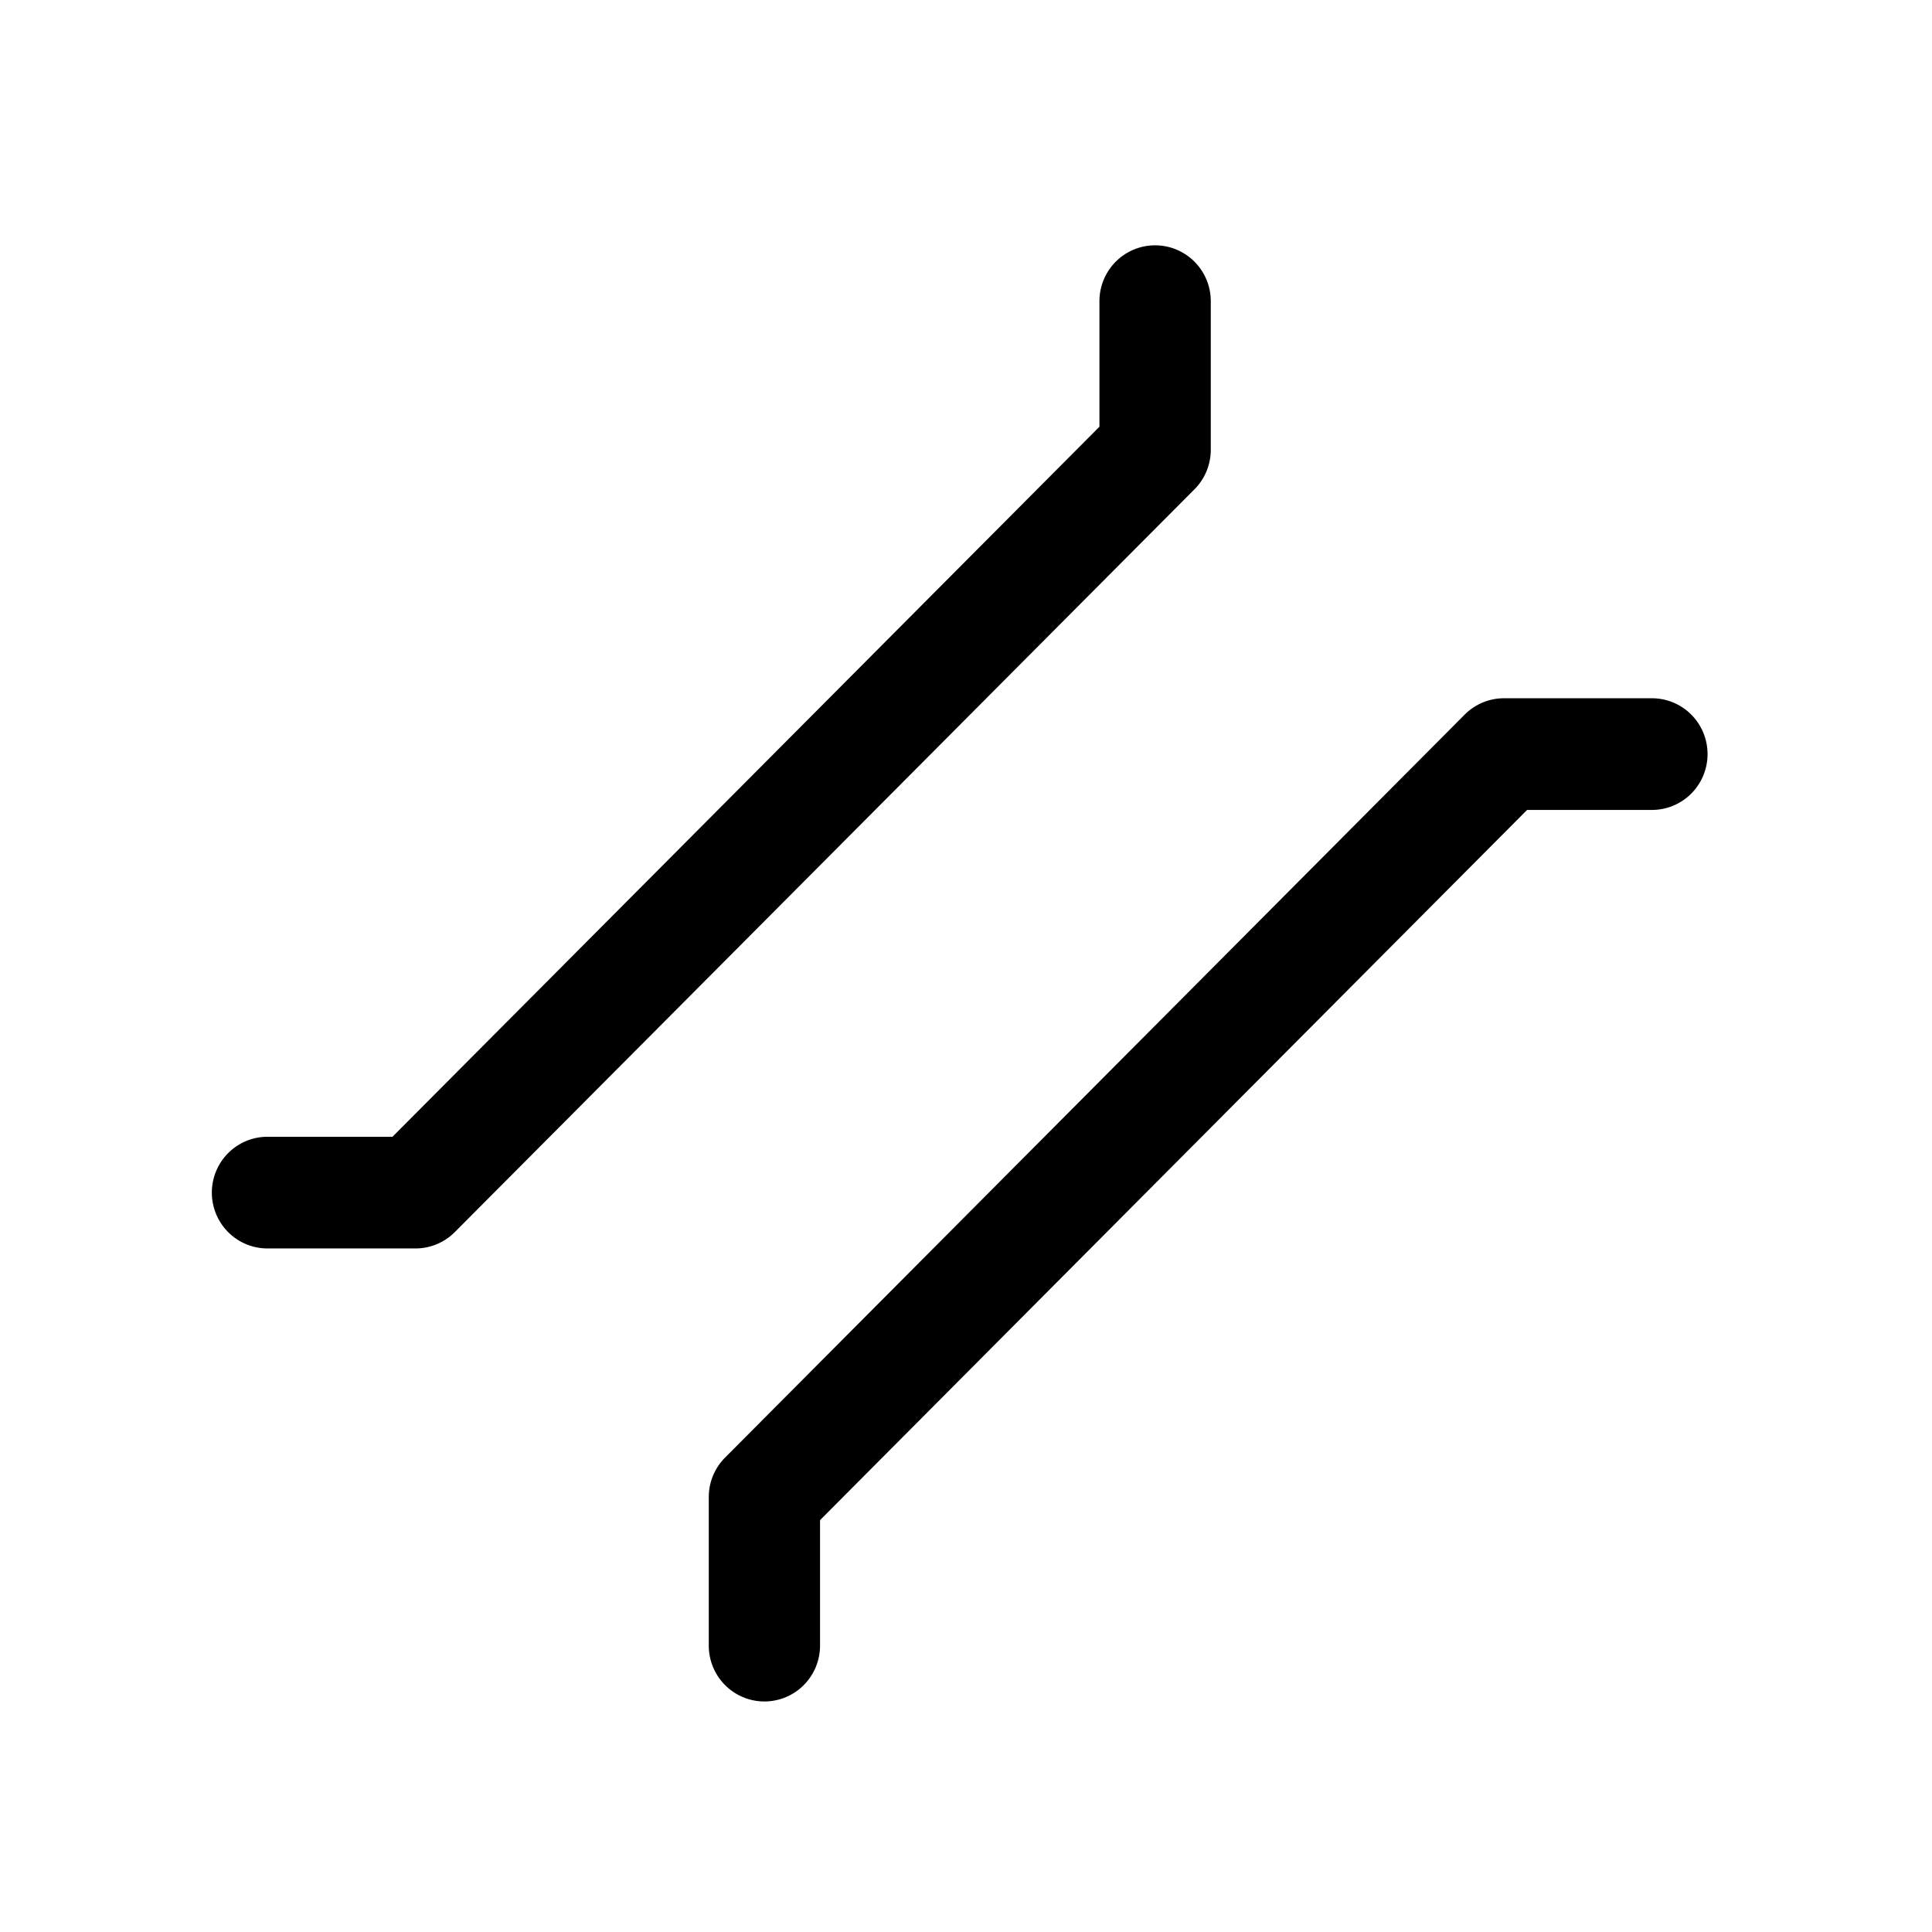 <?xml version="1.0" encoding="UTF-8"?>
<svg version="1.1" width="26" height="26" viewBox="0 0 26 26" xmlns="http://www.w3.org/2000/svg">
 <g transform="matrix(1.05 0 0 1.054 -561.67 -218.83)" stroke-width="1.426">
  <g transform="translate(323.85 175.12)" stroke-linecap="round" stroke-linejoin="round">
   <path d="m230.35 41.414a0.713 0.713 0 0 0-0.504 0.209l-9.479 9.486a0.713 0.713 0 0 0-0.209 0.504v1.897a0.713 0.713 0 0 0 0.713 0.713 0.713 0.713 0 0 0 0.713-0.713v-1.602l9.062-9.068h1.6a0.713 0.713 0 0 0 0.713-0.713 0.713 0.713 0 0 0-0.713-0.713z" color="#000000" style="-inkscape-stroke:none"/>
   <path d="m225.88 35.631a0.713 0.713 0 0 0-0.715 0.713v1.603l-9.061 9.066h-1.6a0.713 0.713 0 0 0-0.715 0.713 0.713 0.713 0 0 0 0.715 0.713h1.895a0.713 0.713 0 0 0 0.504-0.209l9.48-9.484a0.713 0.713 0 0 0 0.209-0.504v-1.898a0.713 0.713 0 0 0-0.713-0.713z" color="#000000" style="-inkscape-stroke:none"/>
  </g>
 </g>
</svg>

